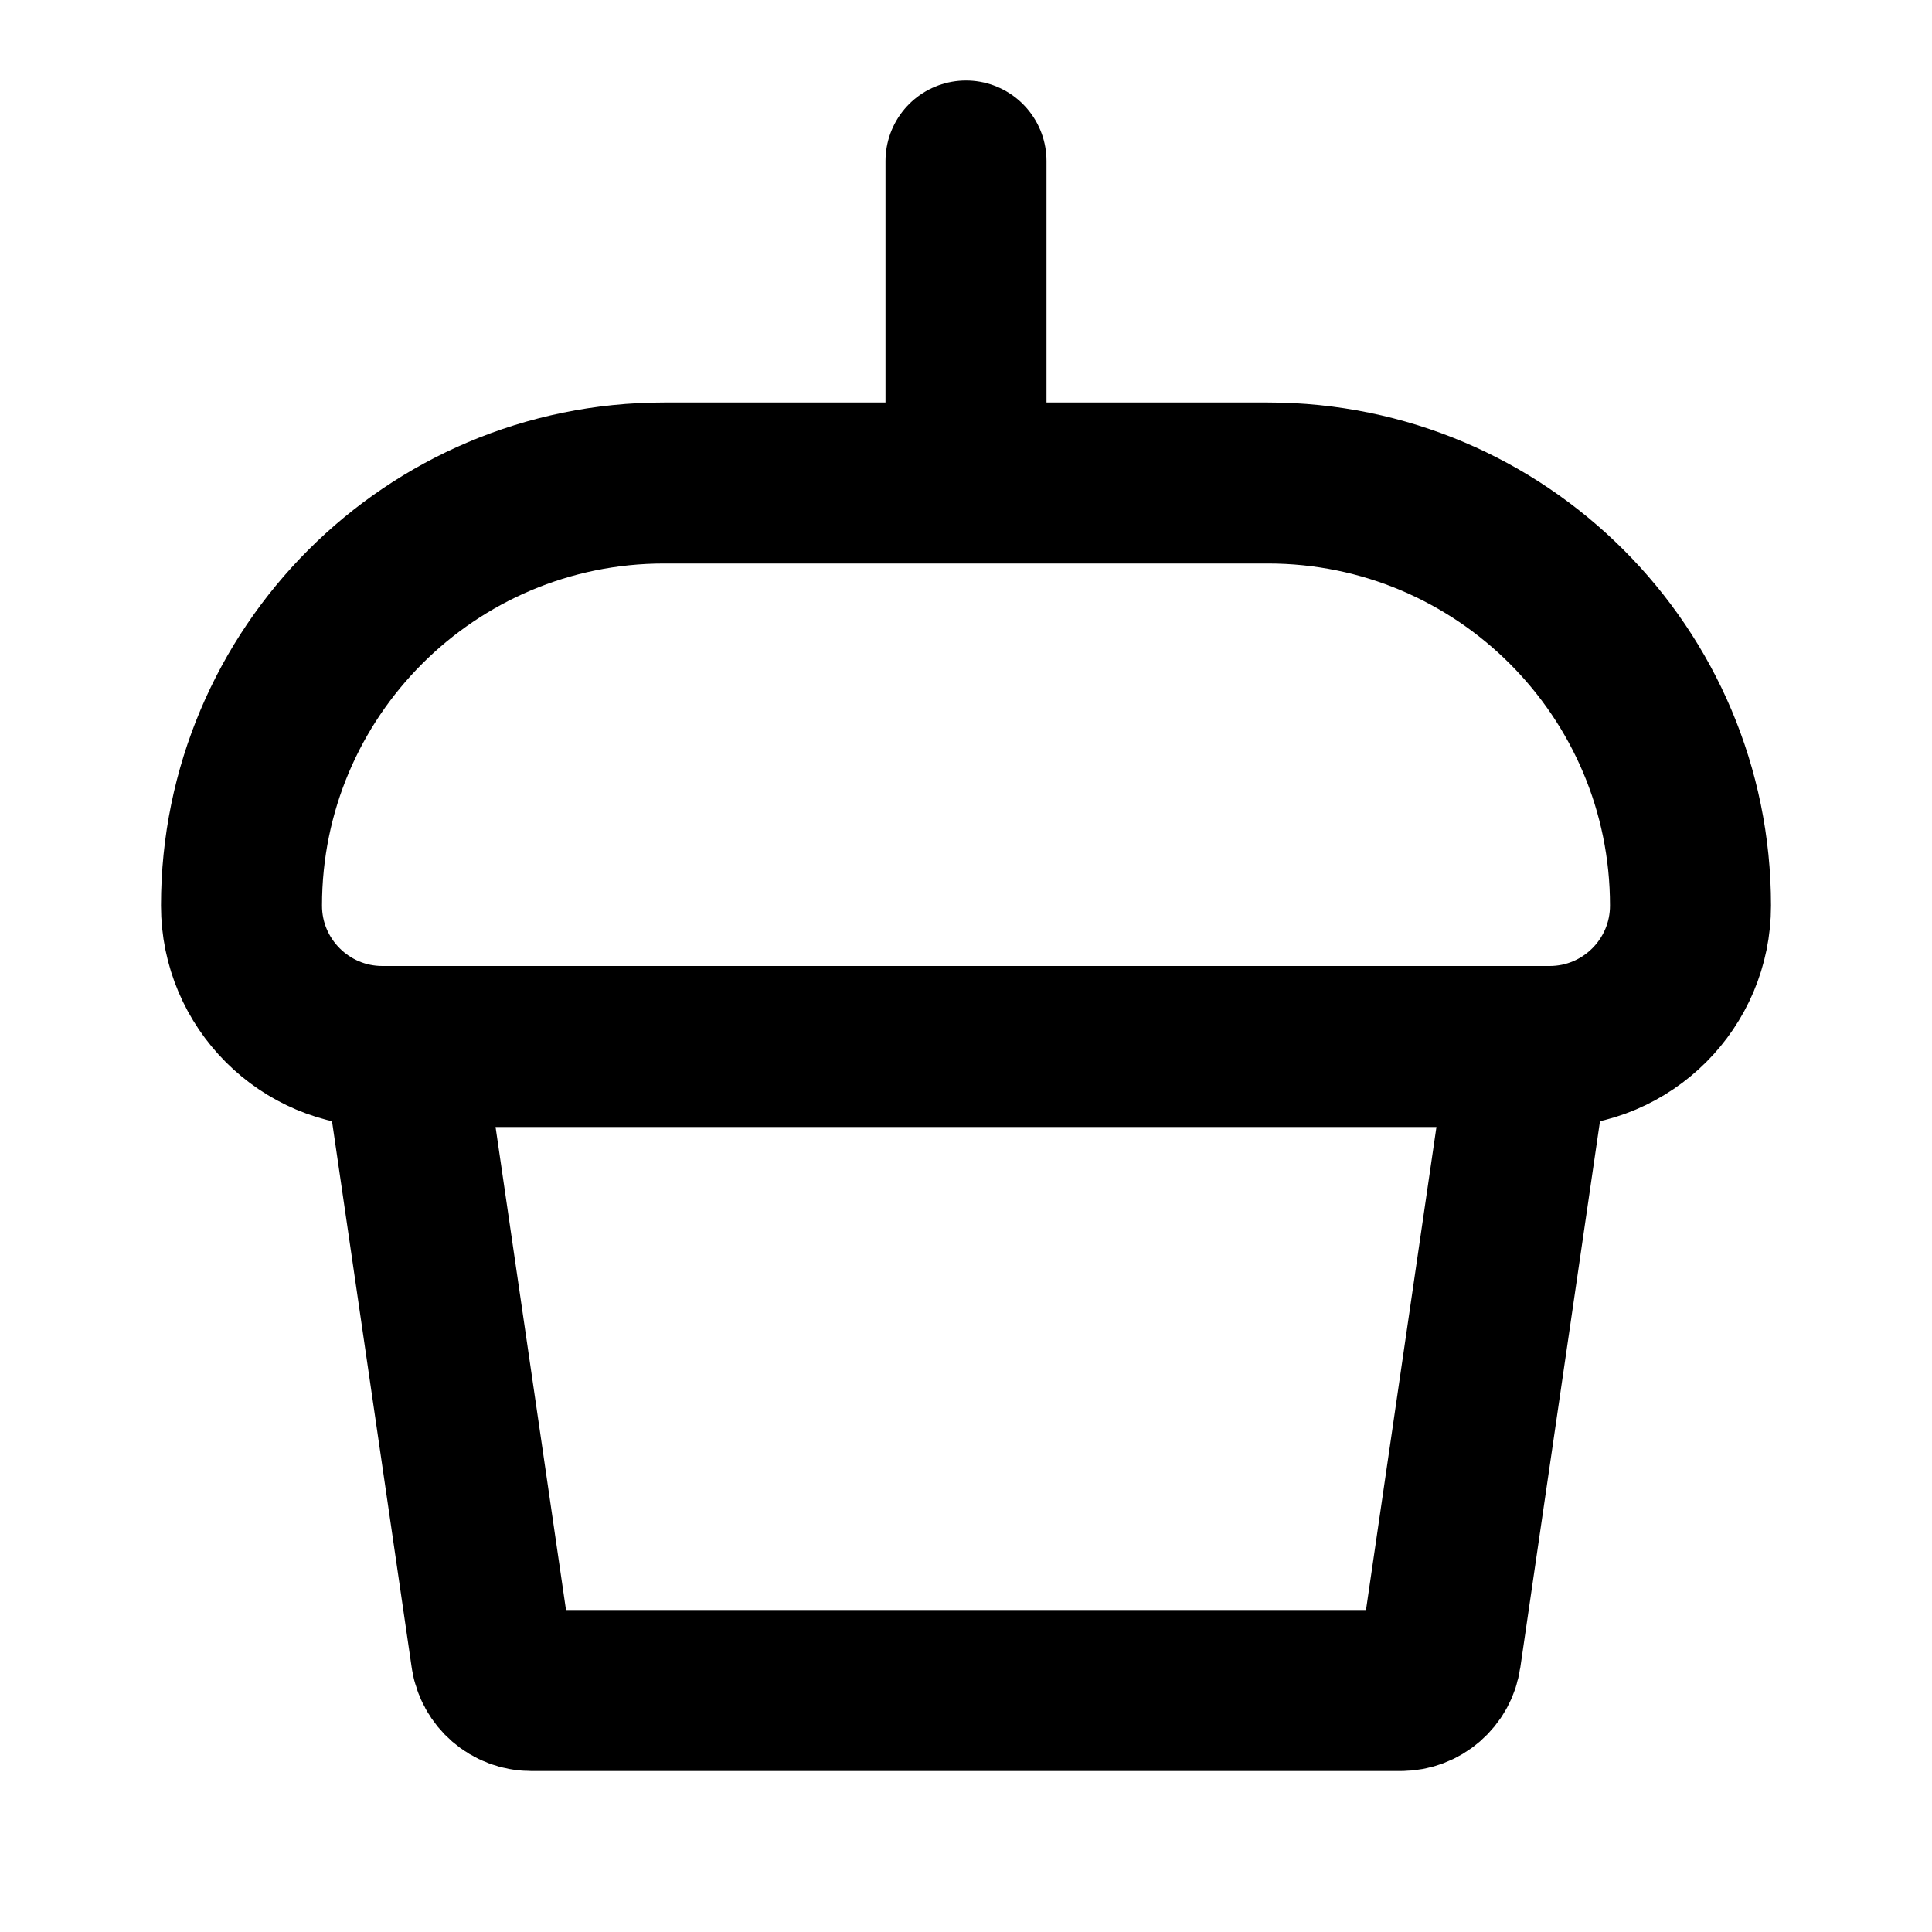 <svg width="24" height="24" viewBox="0 0 24 24" fill="none" xmlns="http://www.w3.org/2000/svg">
<path d="M12 6V2M6.599 21H17.401C17.649 21 17.86 20.818 17.896 20.572L18.917 13.572C18.961 13.271 18.727 13 18.422 13H5.578C5.273 13 5.039 13.271 5.083 13.572L6.104 20.572C6.14 20.818 6.351 21 6.599 21ZM4.75 13C3.784 13 3 12.216 3 11.25C3 8.351 5.351 6 8.25 6H15.75C18.649 6 21 8.351 21 11.25C21 12.216 20.216 13 19.25 13H4.75Z" stroke="black" stroke-width="2" stroke-linecap="round"/>
</svg>
